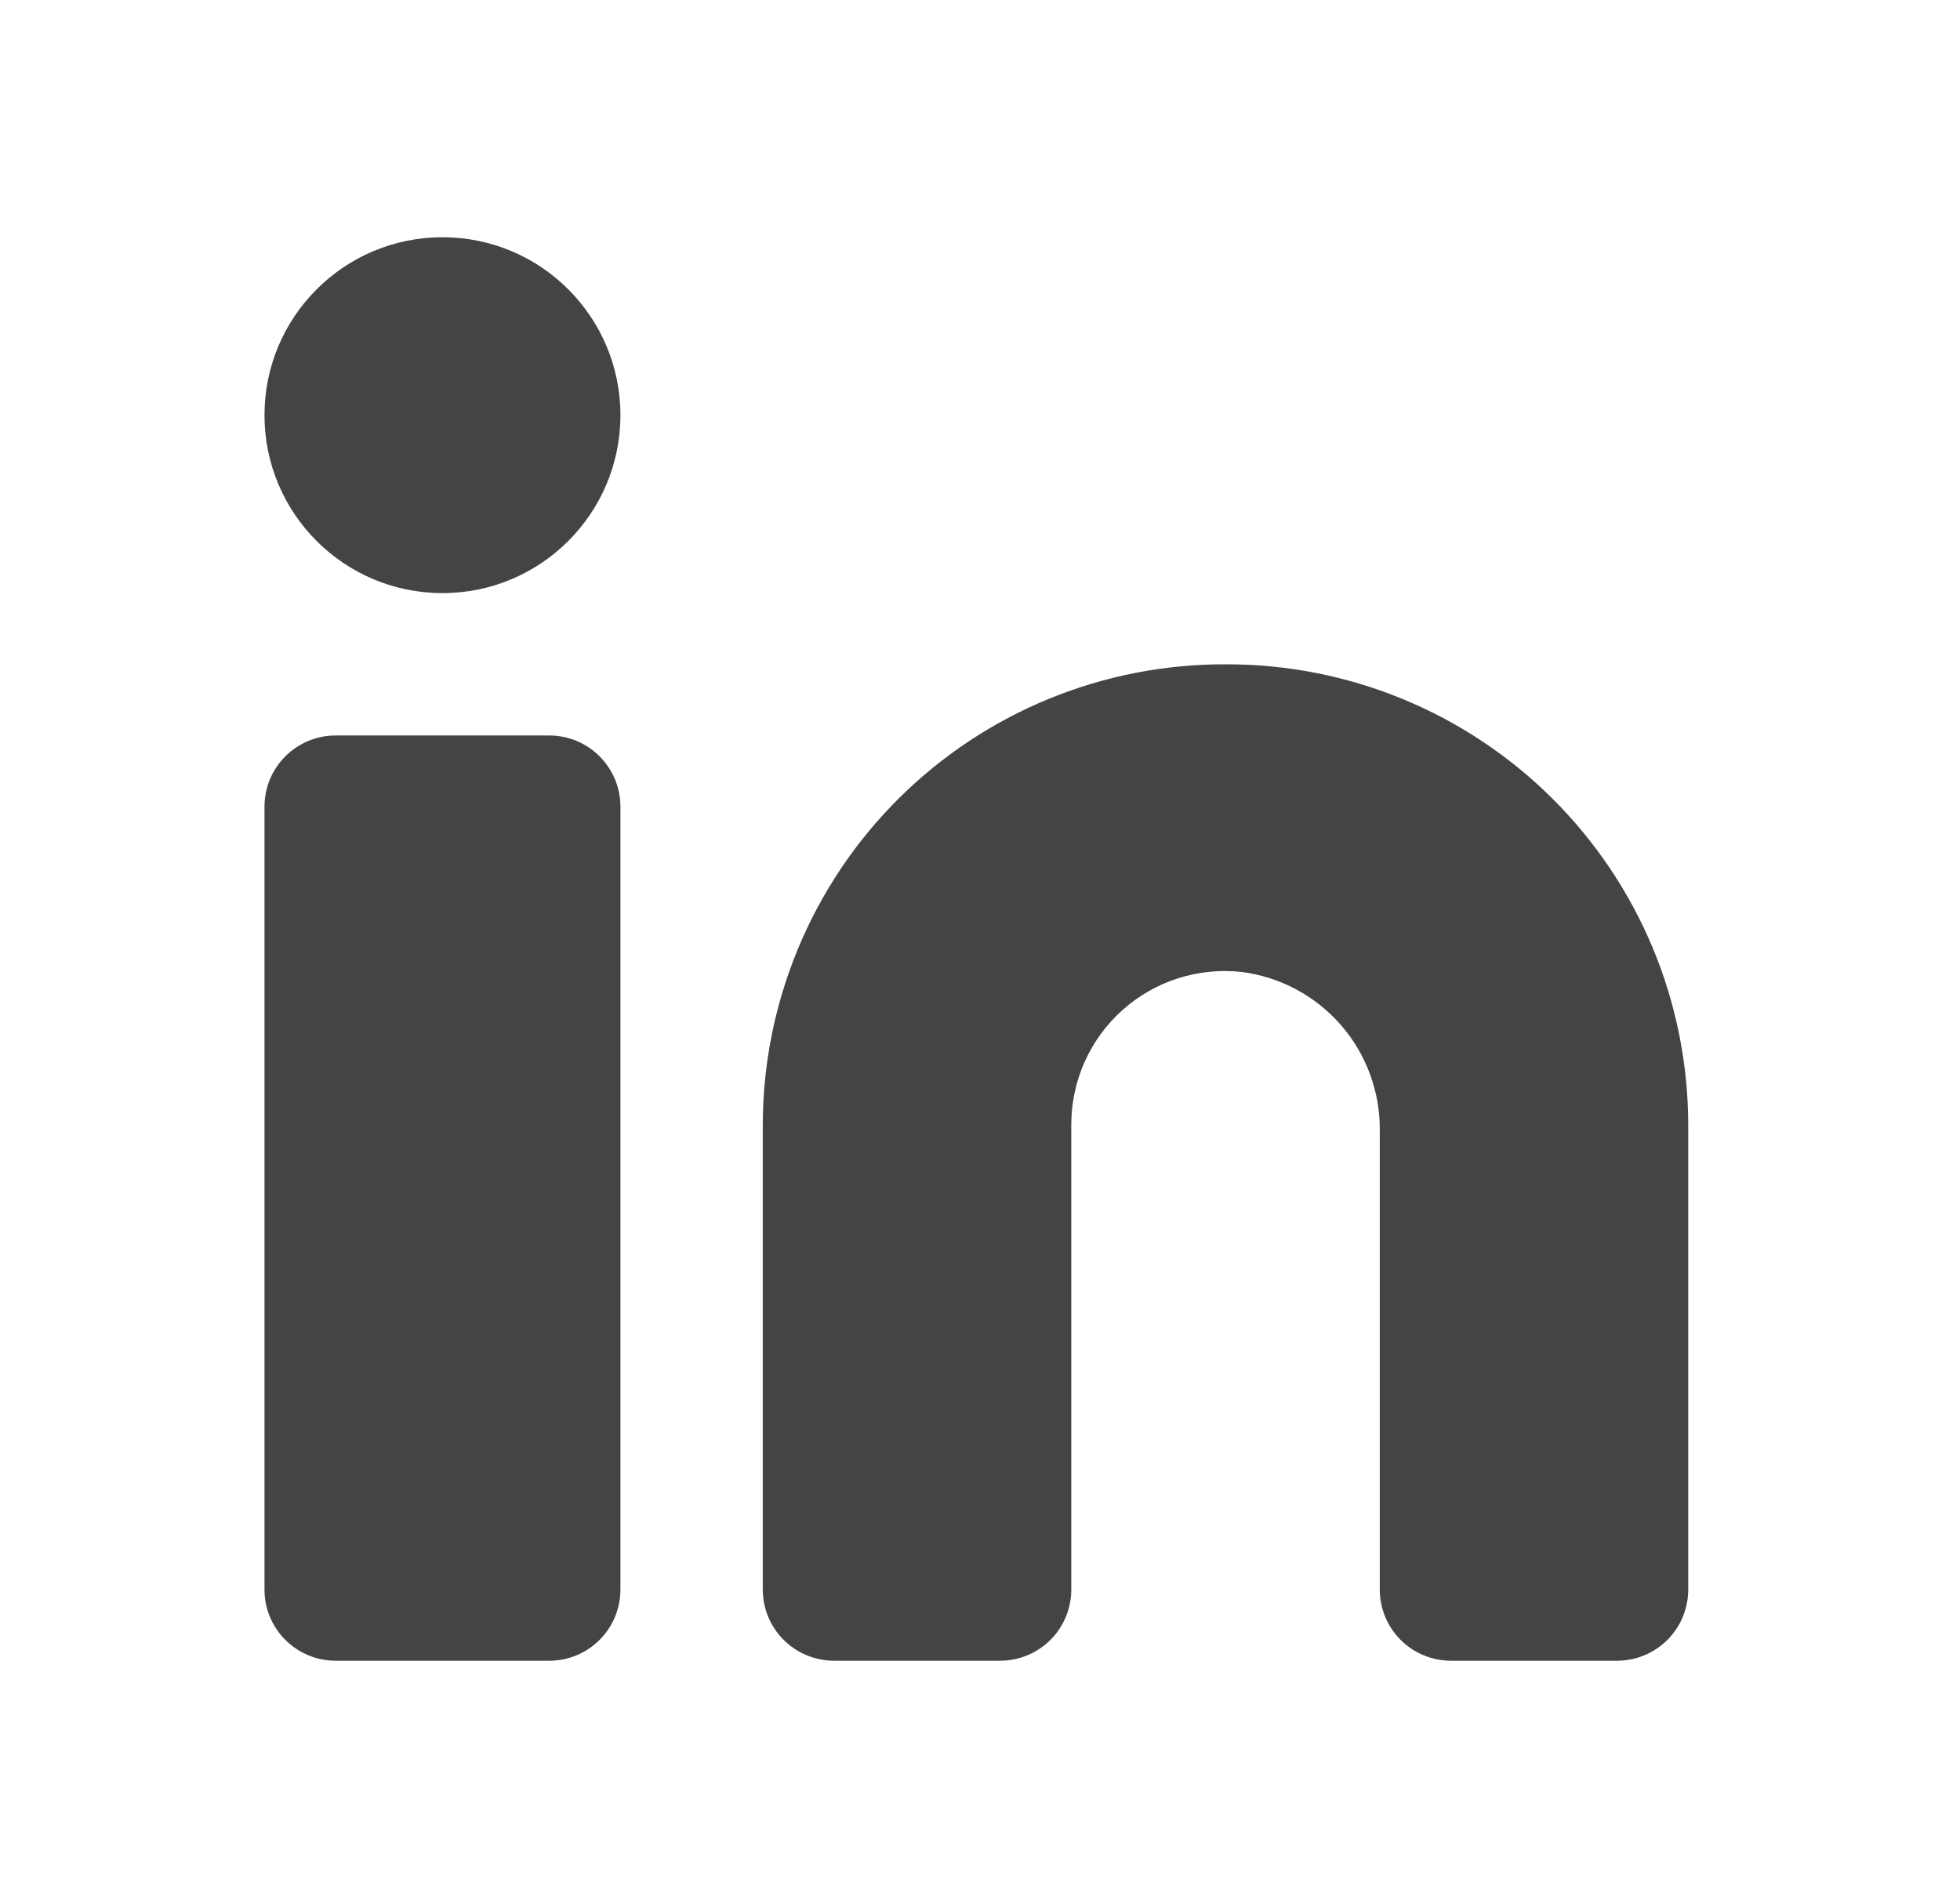 <svg width="35" height="34" viewBox="0 0 35 34" fill="none" xmlns="http://www.w3.org/2000/svg">
<path d="M21.884 11.865C20.802 11.861 19.729 12.071 18.728 12.482C17.726 12.893 16.816 13.498 16.048 14.261C15.281 15.025 14.671 15.932 14.255 16.932C13.839 17.931 13.623 19.002 13.621 20.085V28.39C13.621 28.727 13.755 29.051 13.994 29.289C14.232 29.527 14.556 29.661 14.893 29.661H17.859C18.196 29.661 18.519 29.527 18.758 29.289C18.996 29.051 19.13 28.727 19.13 28.39V20.085C19.13 19.7 19.211 19.319 19.367 18.968C19.524 18.616 19.753 18.301 20.04 18.044C20.326 17.787 20.664 17.593 21.03 17.475C21.397 17.357 21.784 17.317 22.167 17.359C22.853 17.445 23.484 17.781 23.94 18.302C24.395 18.822 24.644 19.492 24.639 20.184V28.39C24.639 28.727 24.773 29.051 25.011 29.289C25.249 29.527 25.573 29.661 25.91 29.661H28.876C29.213 29.661 29.536 29.527 29.775 29.289C30.013 29.051 30.147 28.727 30.147 28.39V20.085C30.145 19.002 29.93 17.931 29.514 16.932C29.097 15.932 28.488 15.025 27.72 14.261C26.953 13.498 26.042 12.893 25.041 12.482C24.04 12.071 22.967 11.861 21.884 11.865Z" fill="#444444"/>
<path d="M9.808 13.136H5.994C5.292 13.136 4.723 13.705 4.723 14.407V28.39C4.723 29.092 5.292 29.661 5.994 29.661H9.808C10.51 29.661 11.079 29.092 11.079 28.39V14.407C11.079 13.705 10.51 13.136 9.808 13.136Z" fill="#444444"/>
<path d="M7.901 10.593C9.656 10.593 11.079 9.17 11.079 7.415C11.079 5.66 9.656 4.237 7.901 4.237C6.146 4.237 4.723 5.66 4.723 7.415C4.723 9.17 6.146 10.593 7.901 10.593Z" fill="#444444"/>
</svg>
